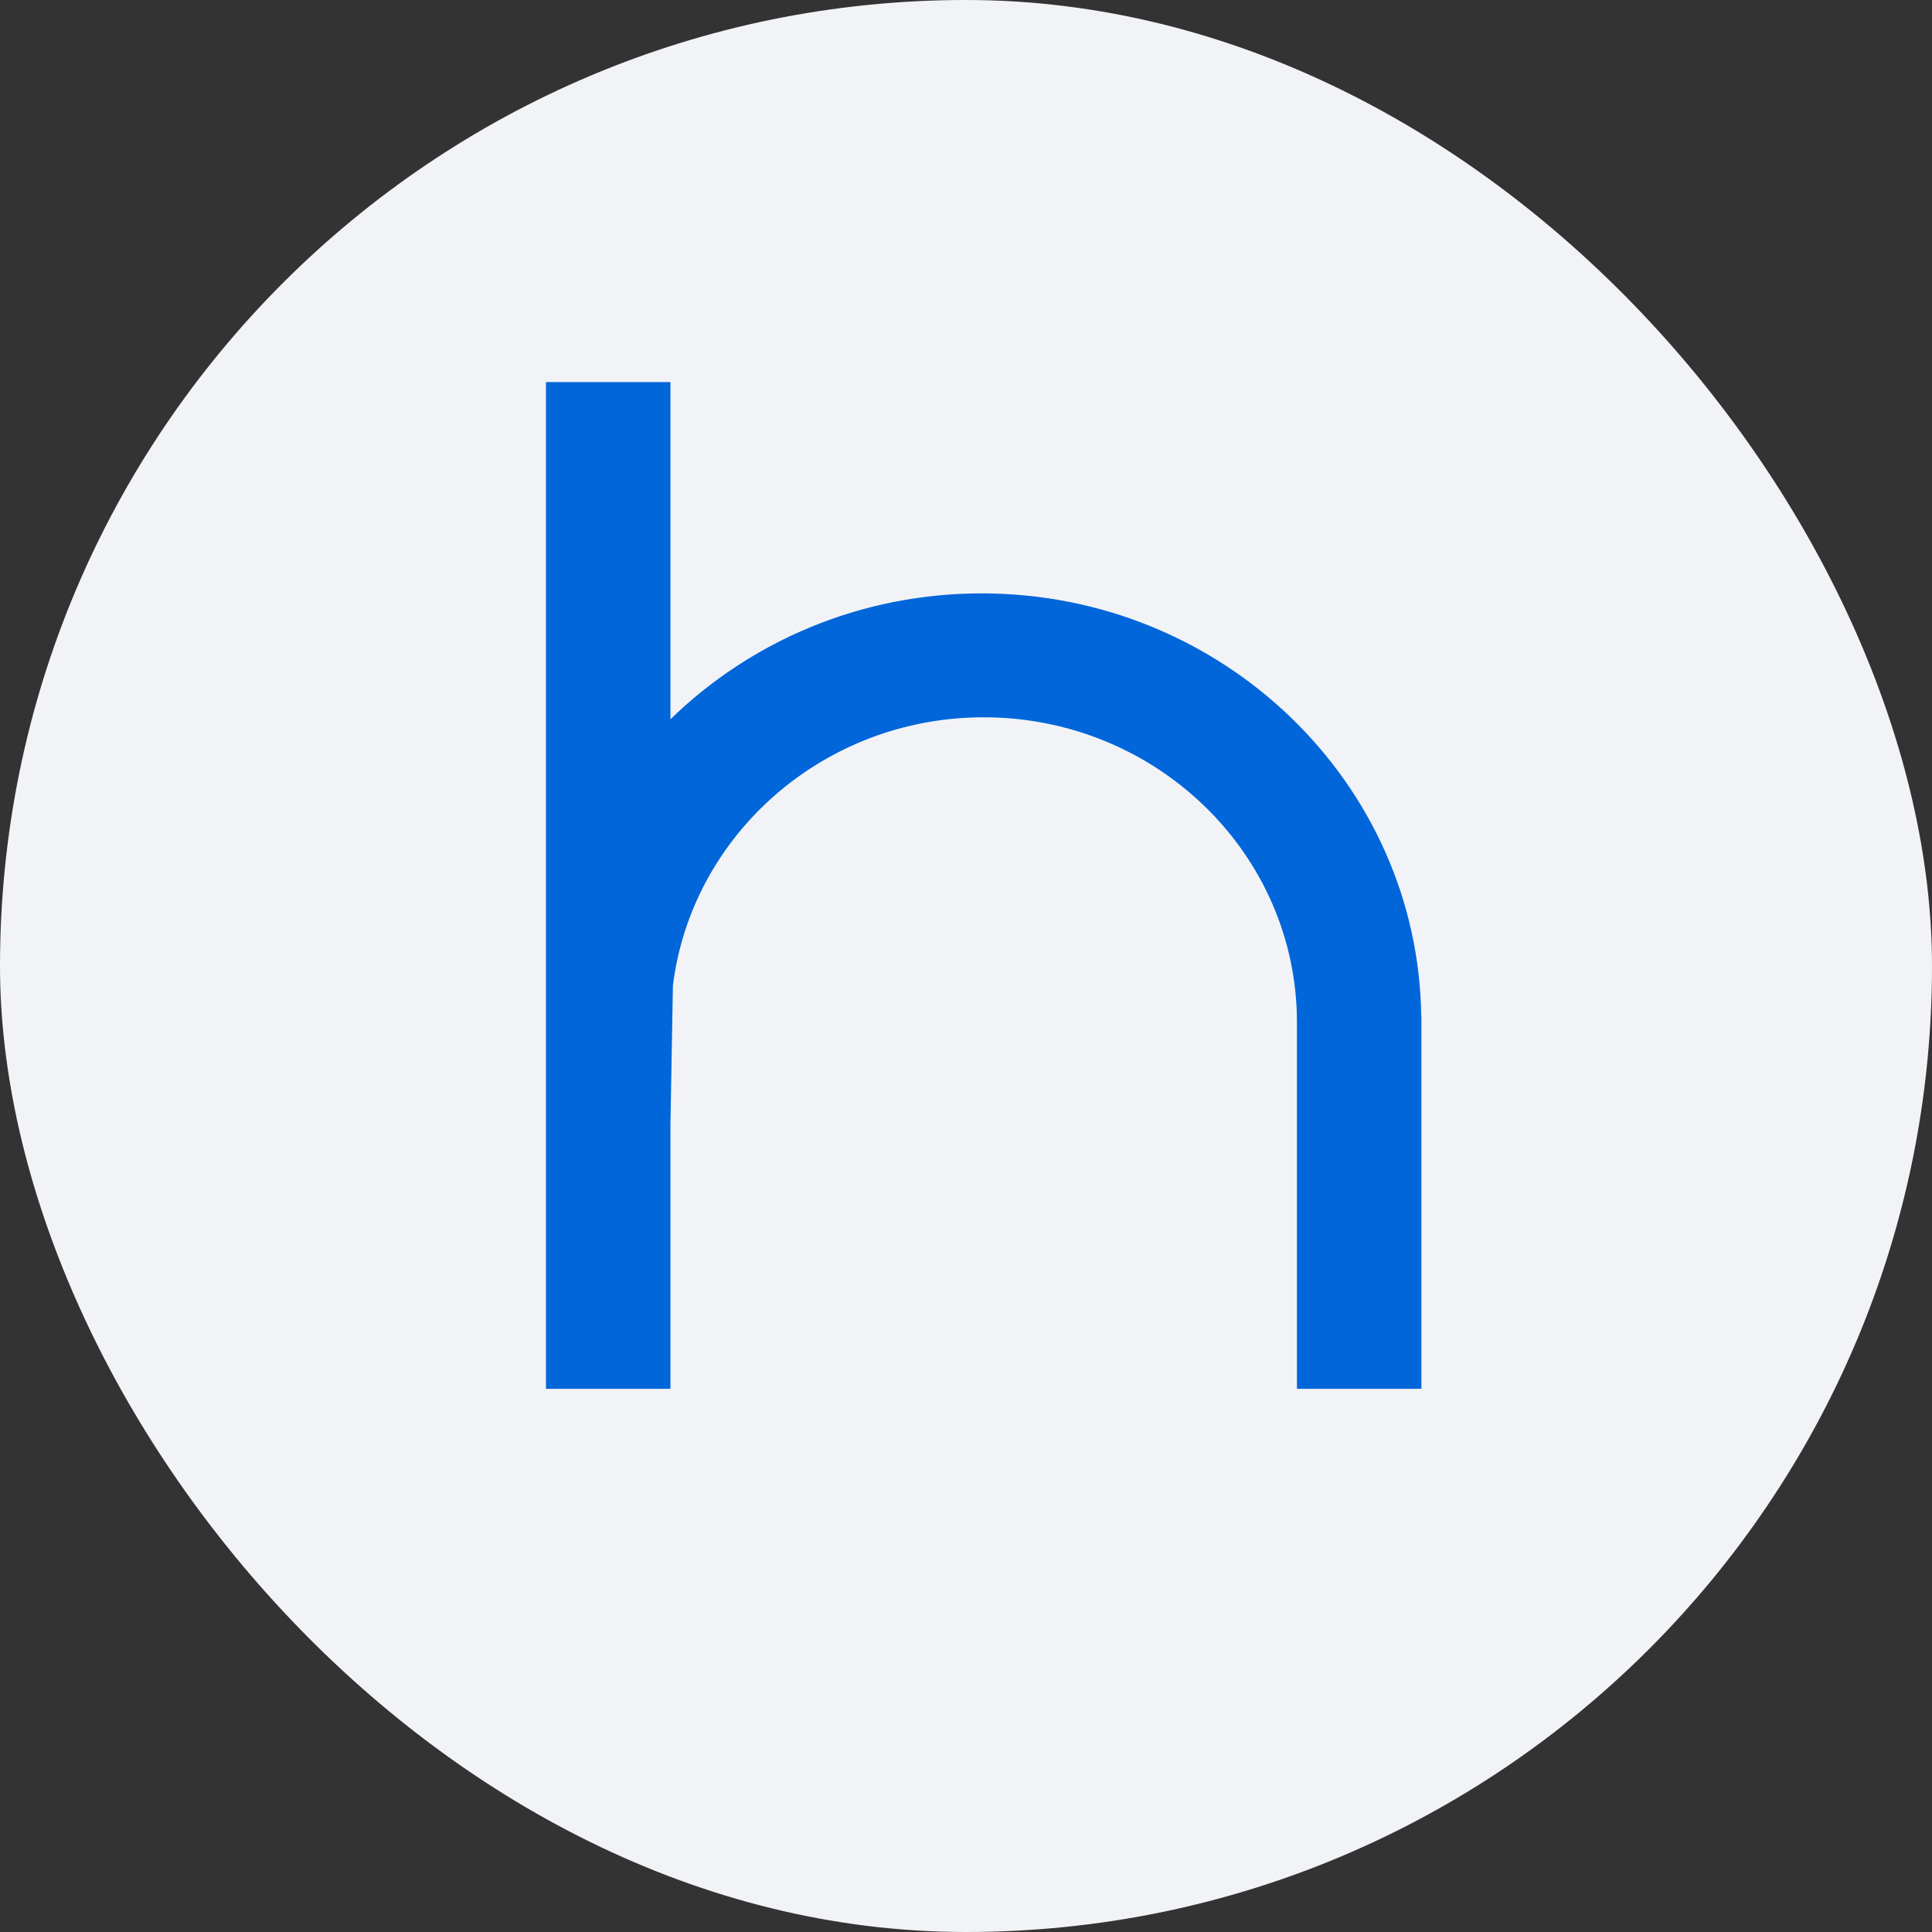<?xml version="1.0" encoding="UTF-8" standalone="no"?>
<svg
   width="44"
   height="44"
   viewBox="0 0 44 44"
   fill="none"
   version="1.1"
   id="svg4"
   xmlns="http://www.w3.org/2000/svg"
   xmlns:svg="http://www.w3.org/2000/svg">
  <rect x="0" y="0" width="44" height="44" fill="#333333" stroke="none"/>
  <defs
     id="defs8" />
  <rect
     width="44"
     height="44"
     rx="22"
     fill="#F2F3F6"
     id="rect2" />
  <path
     d="m 22.356,13.514 c -2.766,0 -5.27,1.097 -7.087,2.867 V 8.701 h -2.835 v 6.261 16.667 h 2.835 v -6.014 l 0.056,-3.168 c 0.425,-3.436 3.436,-6.111 7.078,-6.111 3.934,0 7.134,3.114 7.134,6.948 v 8.346 h 2.835 v -8.471 h -0.004 C 32.307,17.829 27.841,13.514 22.356,13.514 Z"
     fill="#0066da"
     id="path2"
     style="stroke-width:1.087" />
</svg>
